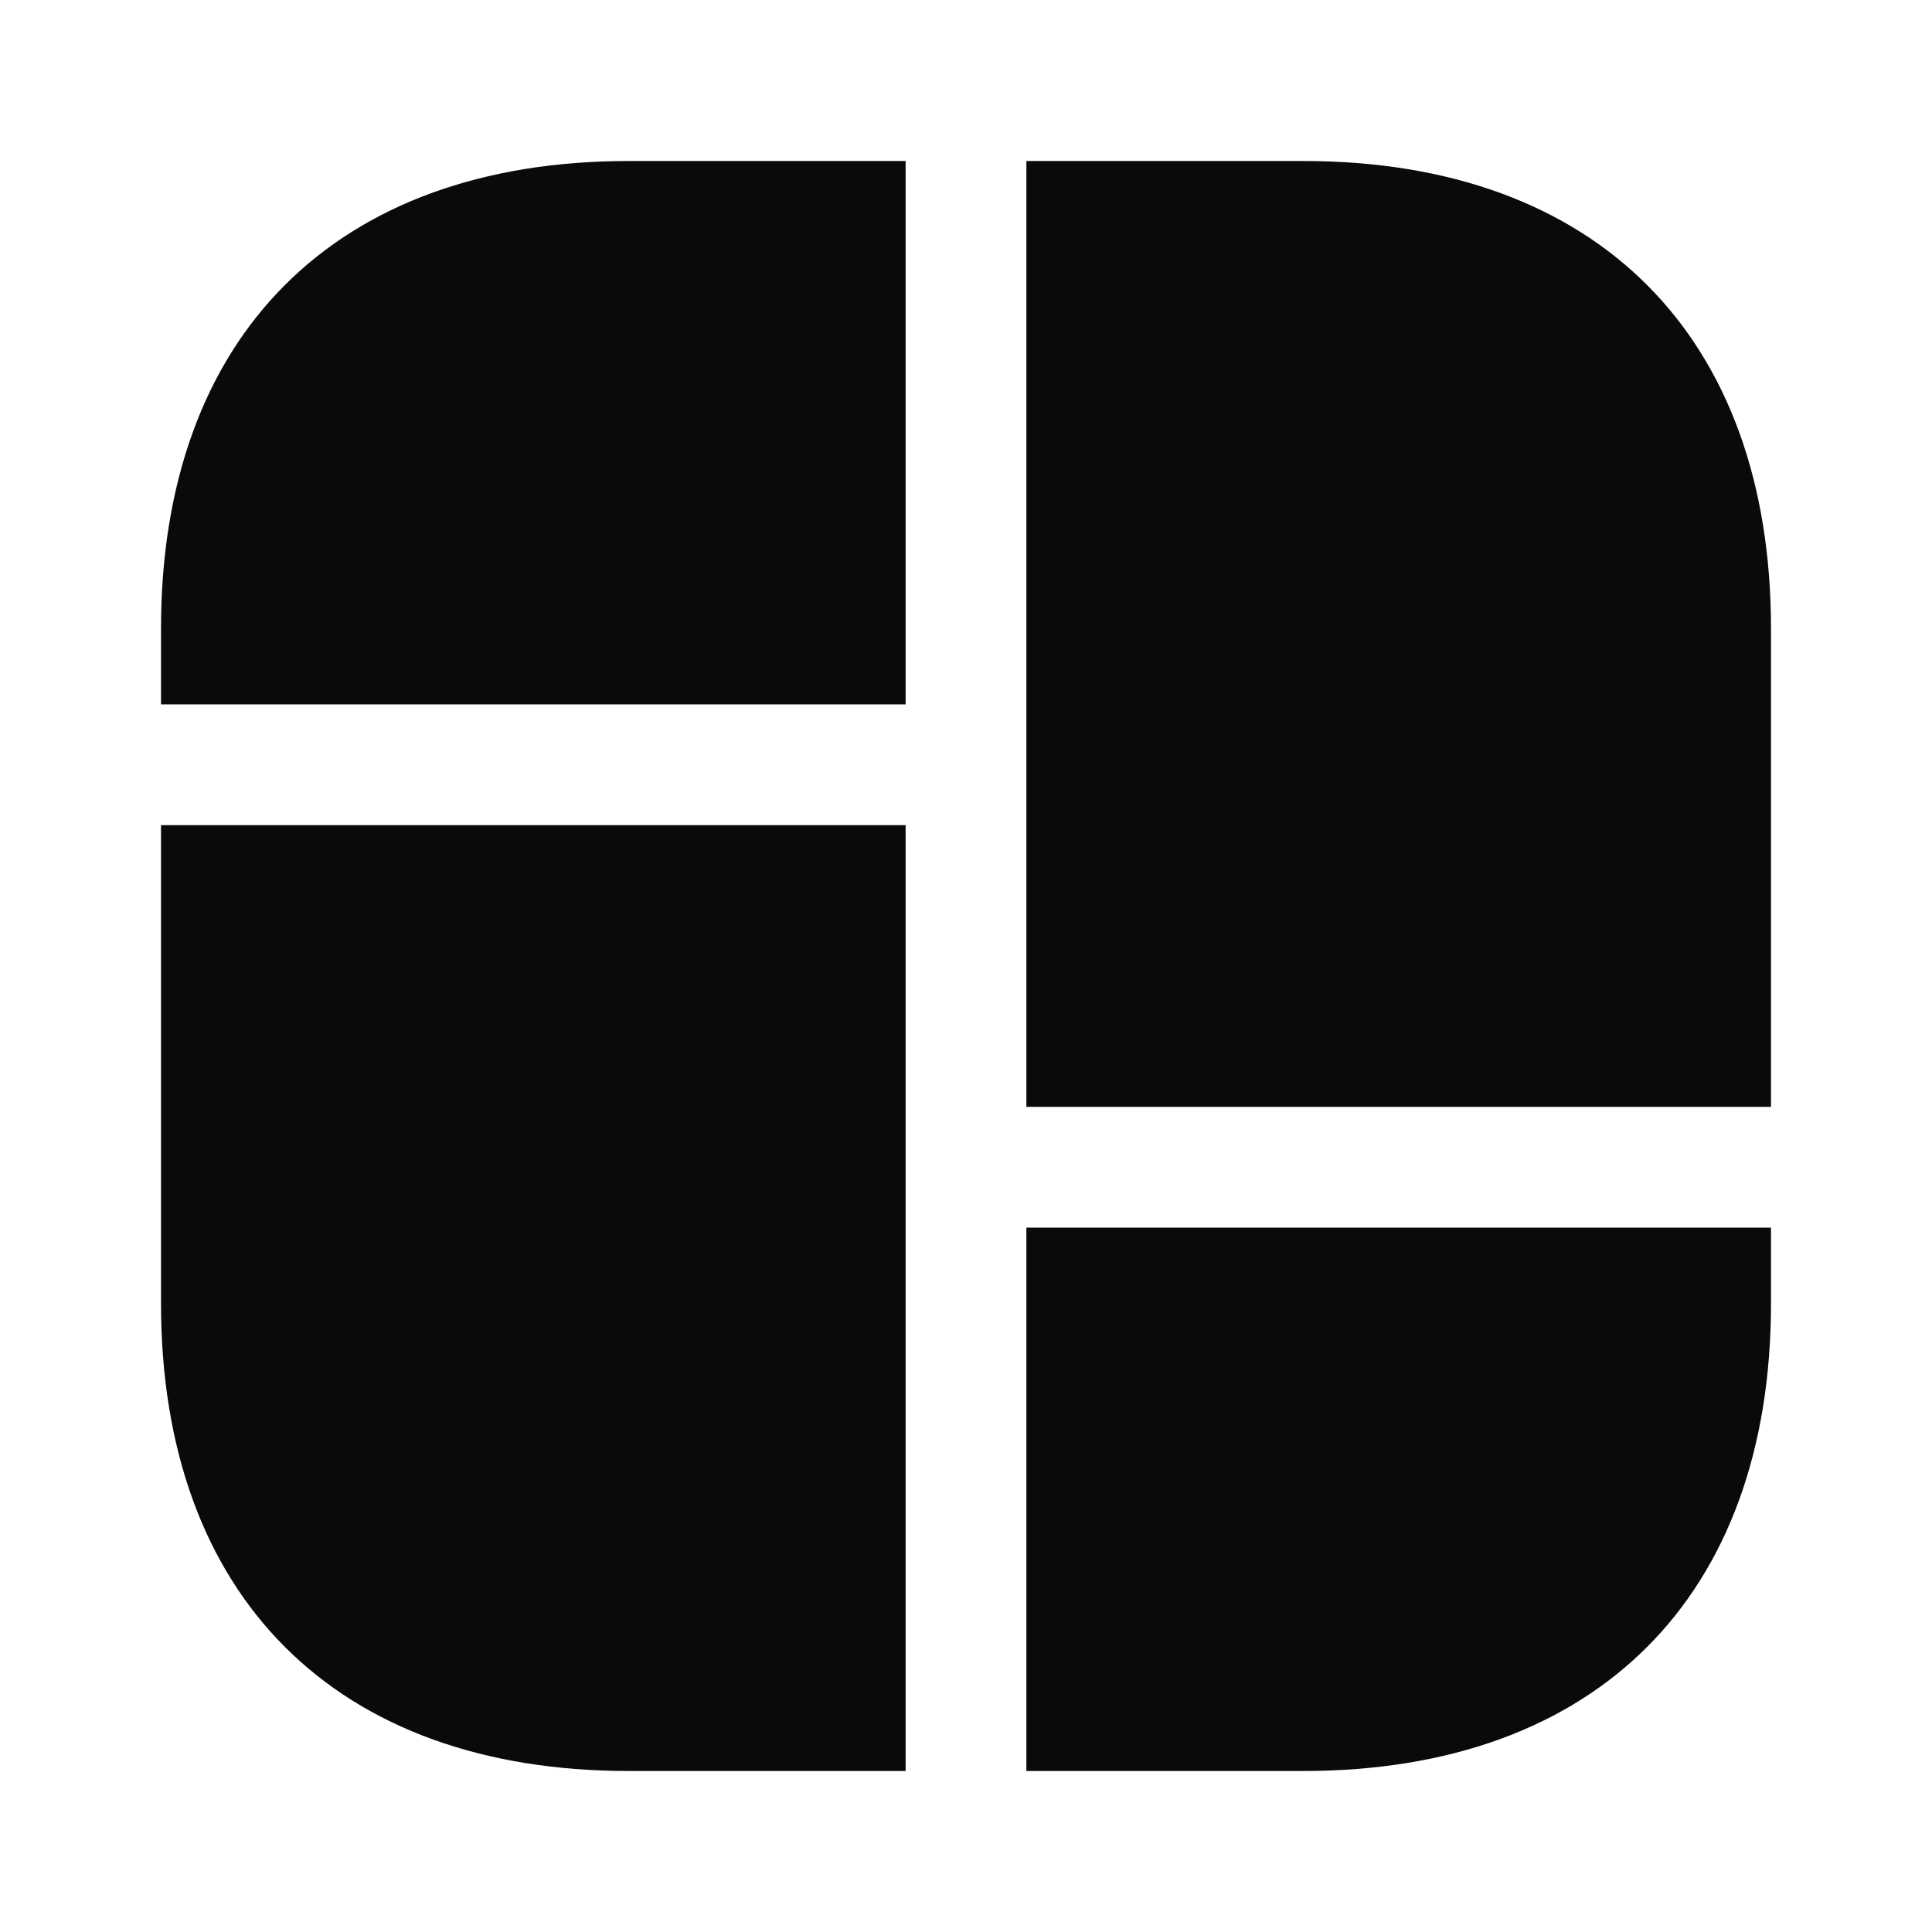 <svg width="24" height="24" viewBox="0 0 24 24" fill="none" xmlns="http://www.w3.org/2000/svg">
<path d="M16.19 2H12.75V8V8.75V13.75H22V8.75V8V7.81C22 4.17 19.83 2 16.19 2Z" fill="#0A0A0A"/>
<path d="M2 10.25V15.25V15.75V16.19C2 19.83 4.17 22 7.81 22H11.25V15.75V15.25V10.25H2Z" fill="#0A0A0A"/>
<path d="M11.25 2V8.75H2V7.81C2 4.17 4.17 2 7.81 2H11.25Z" fill="#0A0A0A"/>
<path d="M22 15.25V16.19C22 19.83 19.83 22 16.19 22H12.75V15.25H22Z" fill="#0A0A0A"/>
</svg>
